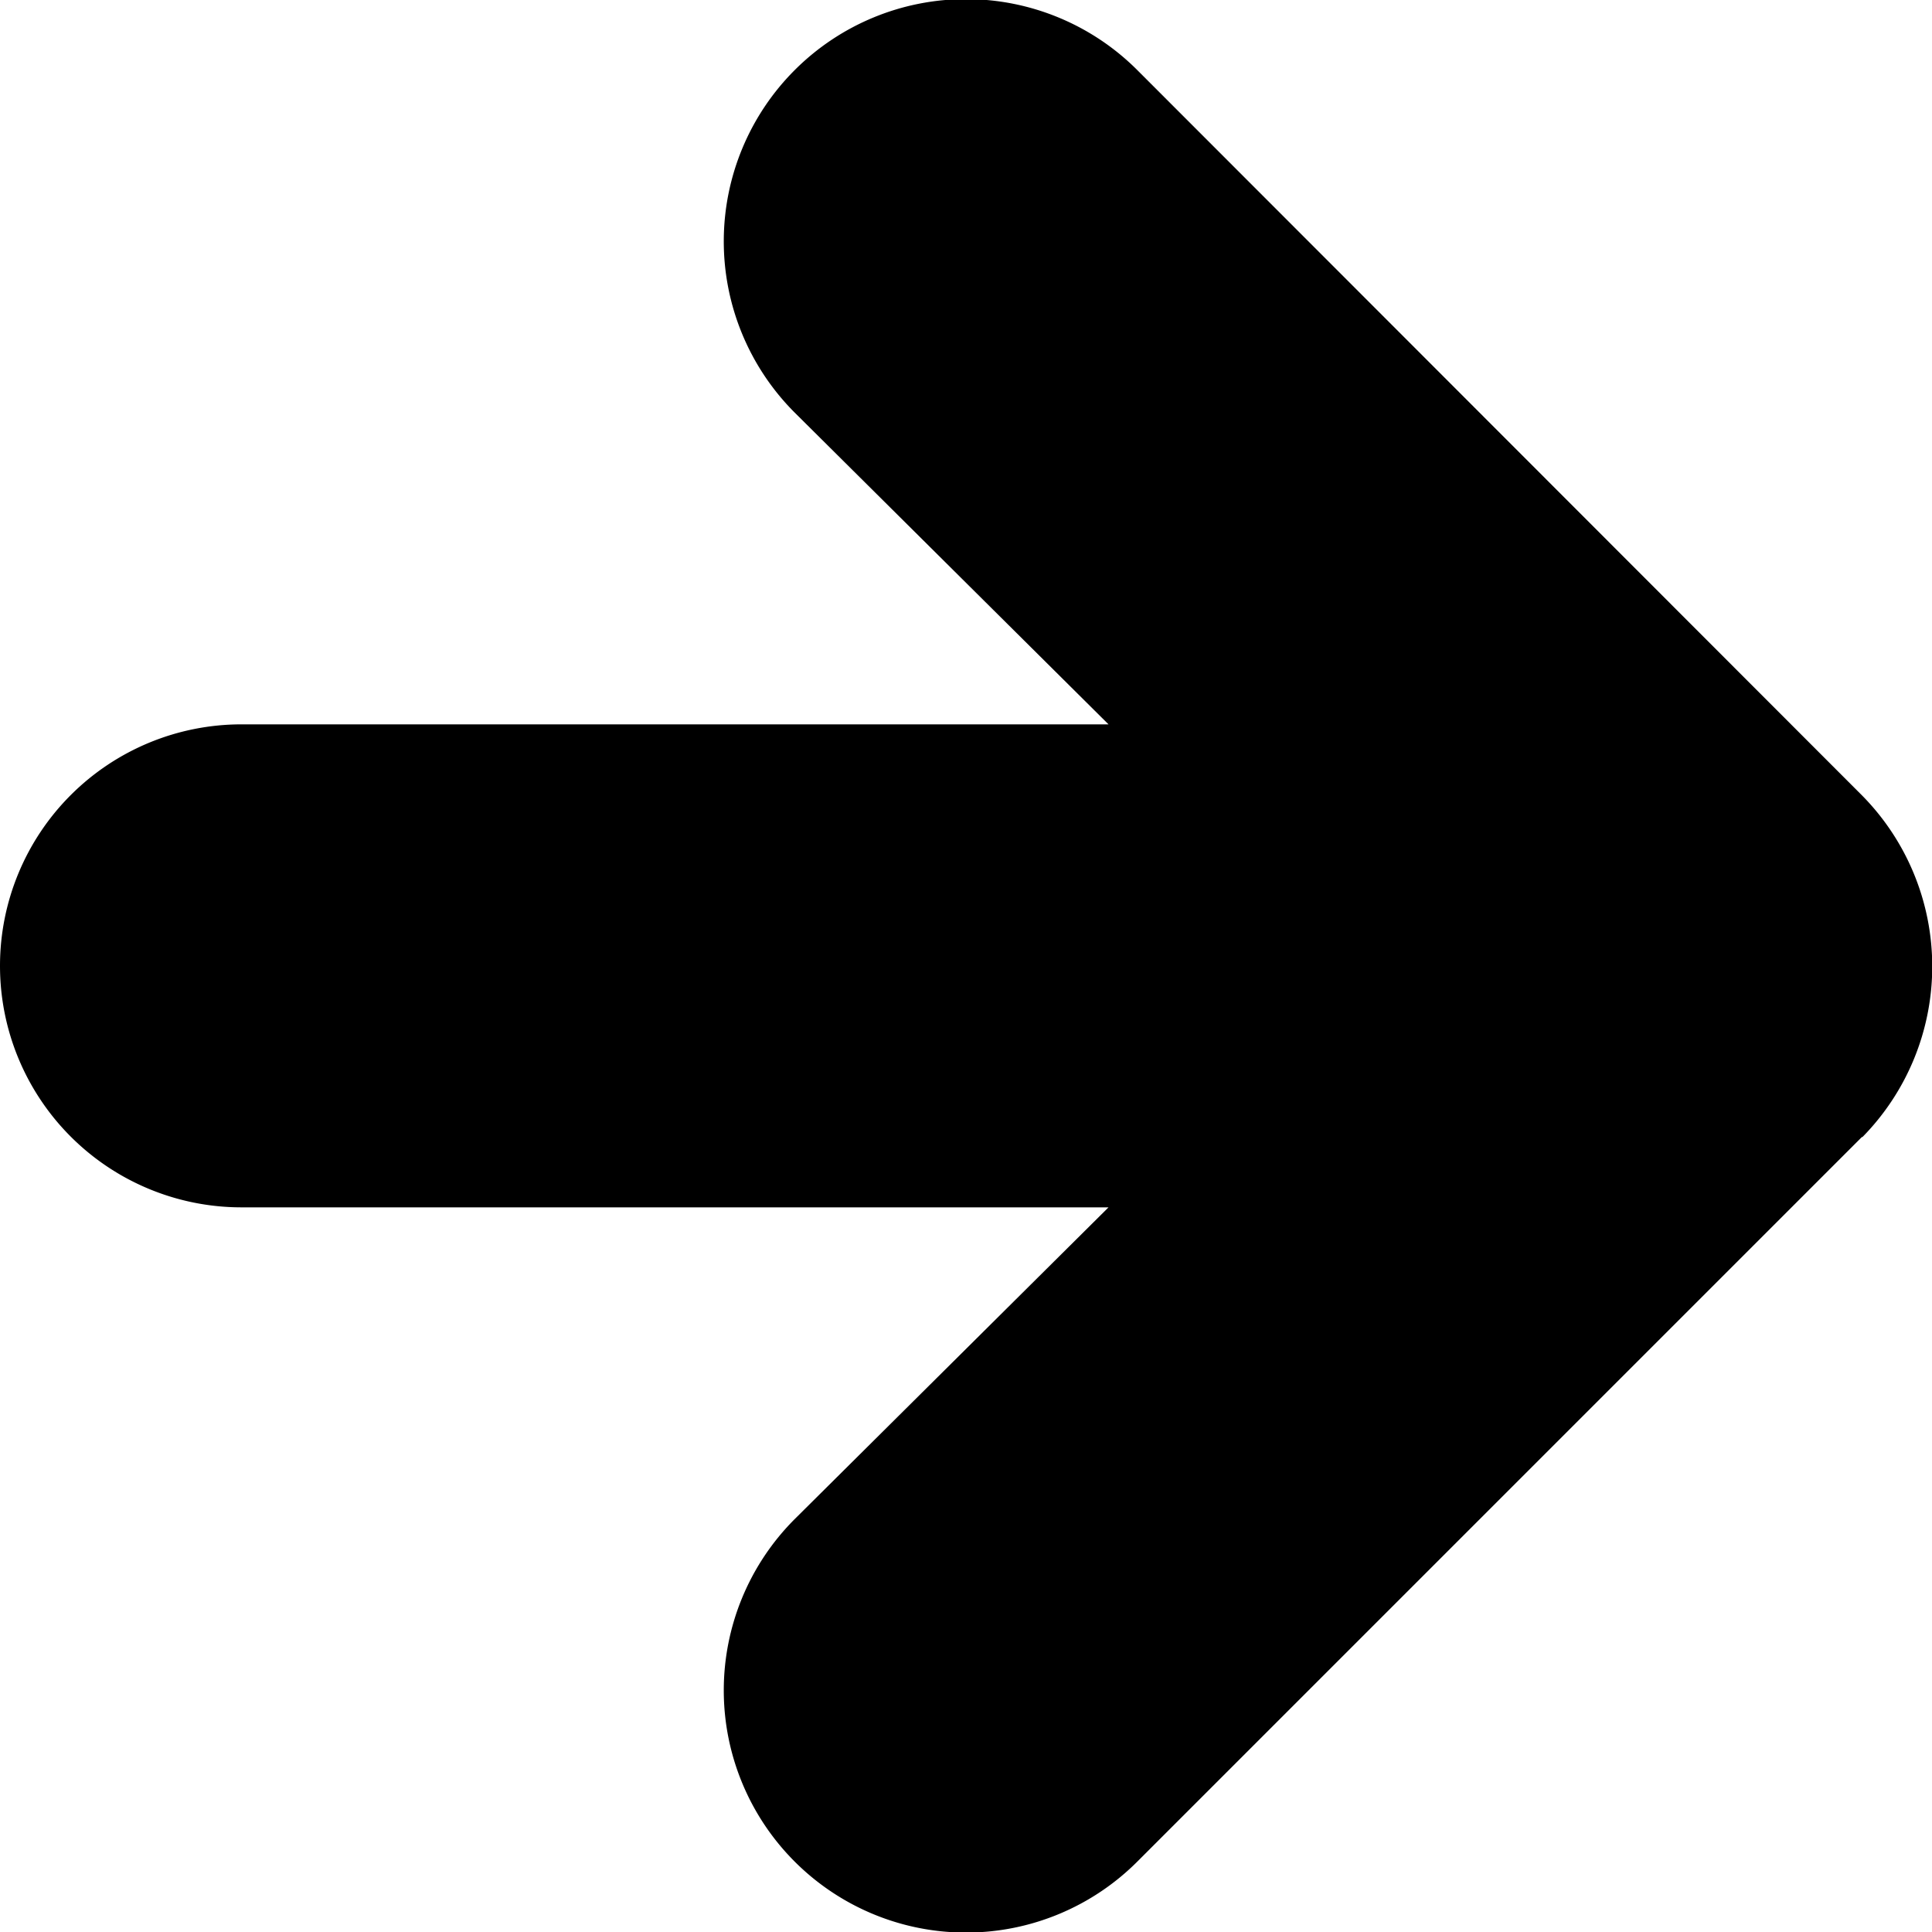 <svg xmlns="http://www.w3.org/2000/svg" width="13" height="13.002" viewBox="0 0 13 13.002"><defs></defs><path fill="currentColor" class="a" d="M12.53,7.649,7.655,12.524a1.629,1.629,0,1,1-2.31-2.3l2.114-2.1H1.625a1.625,1.625,0,0,1,0-3.25H7.459l-2.114-2.1a1.629,1.629,0,0,1,2.31-2.3L12.53,5.353a1.638,1.638,0,0,1,0,2.3Z"/></svg>
